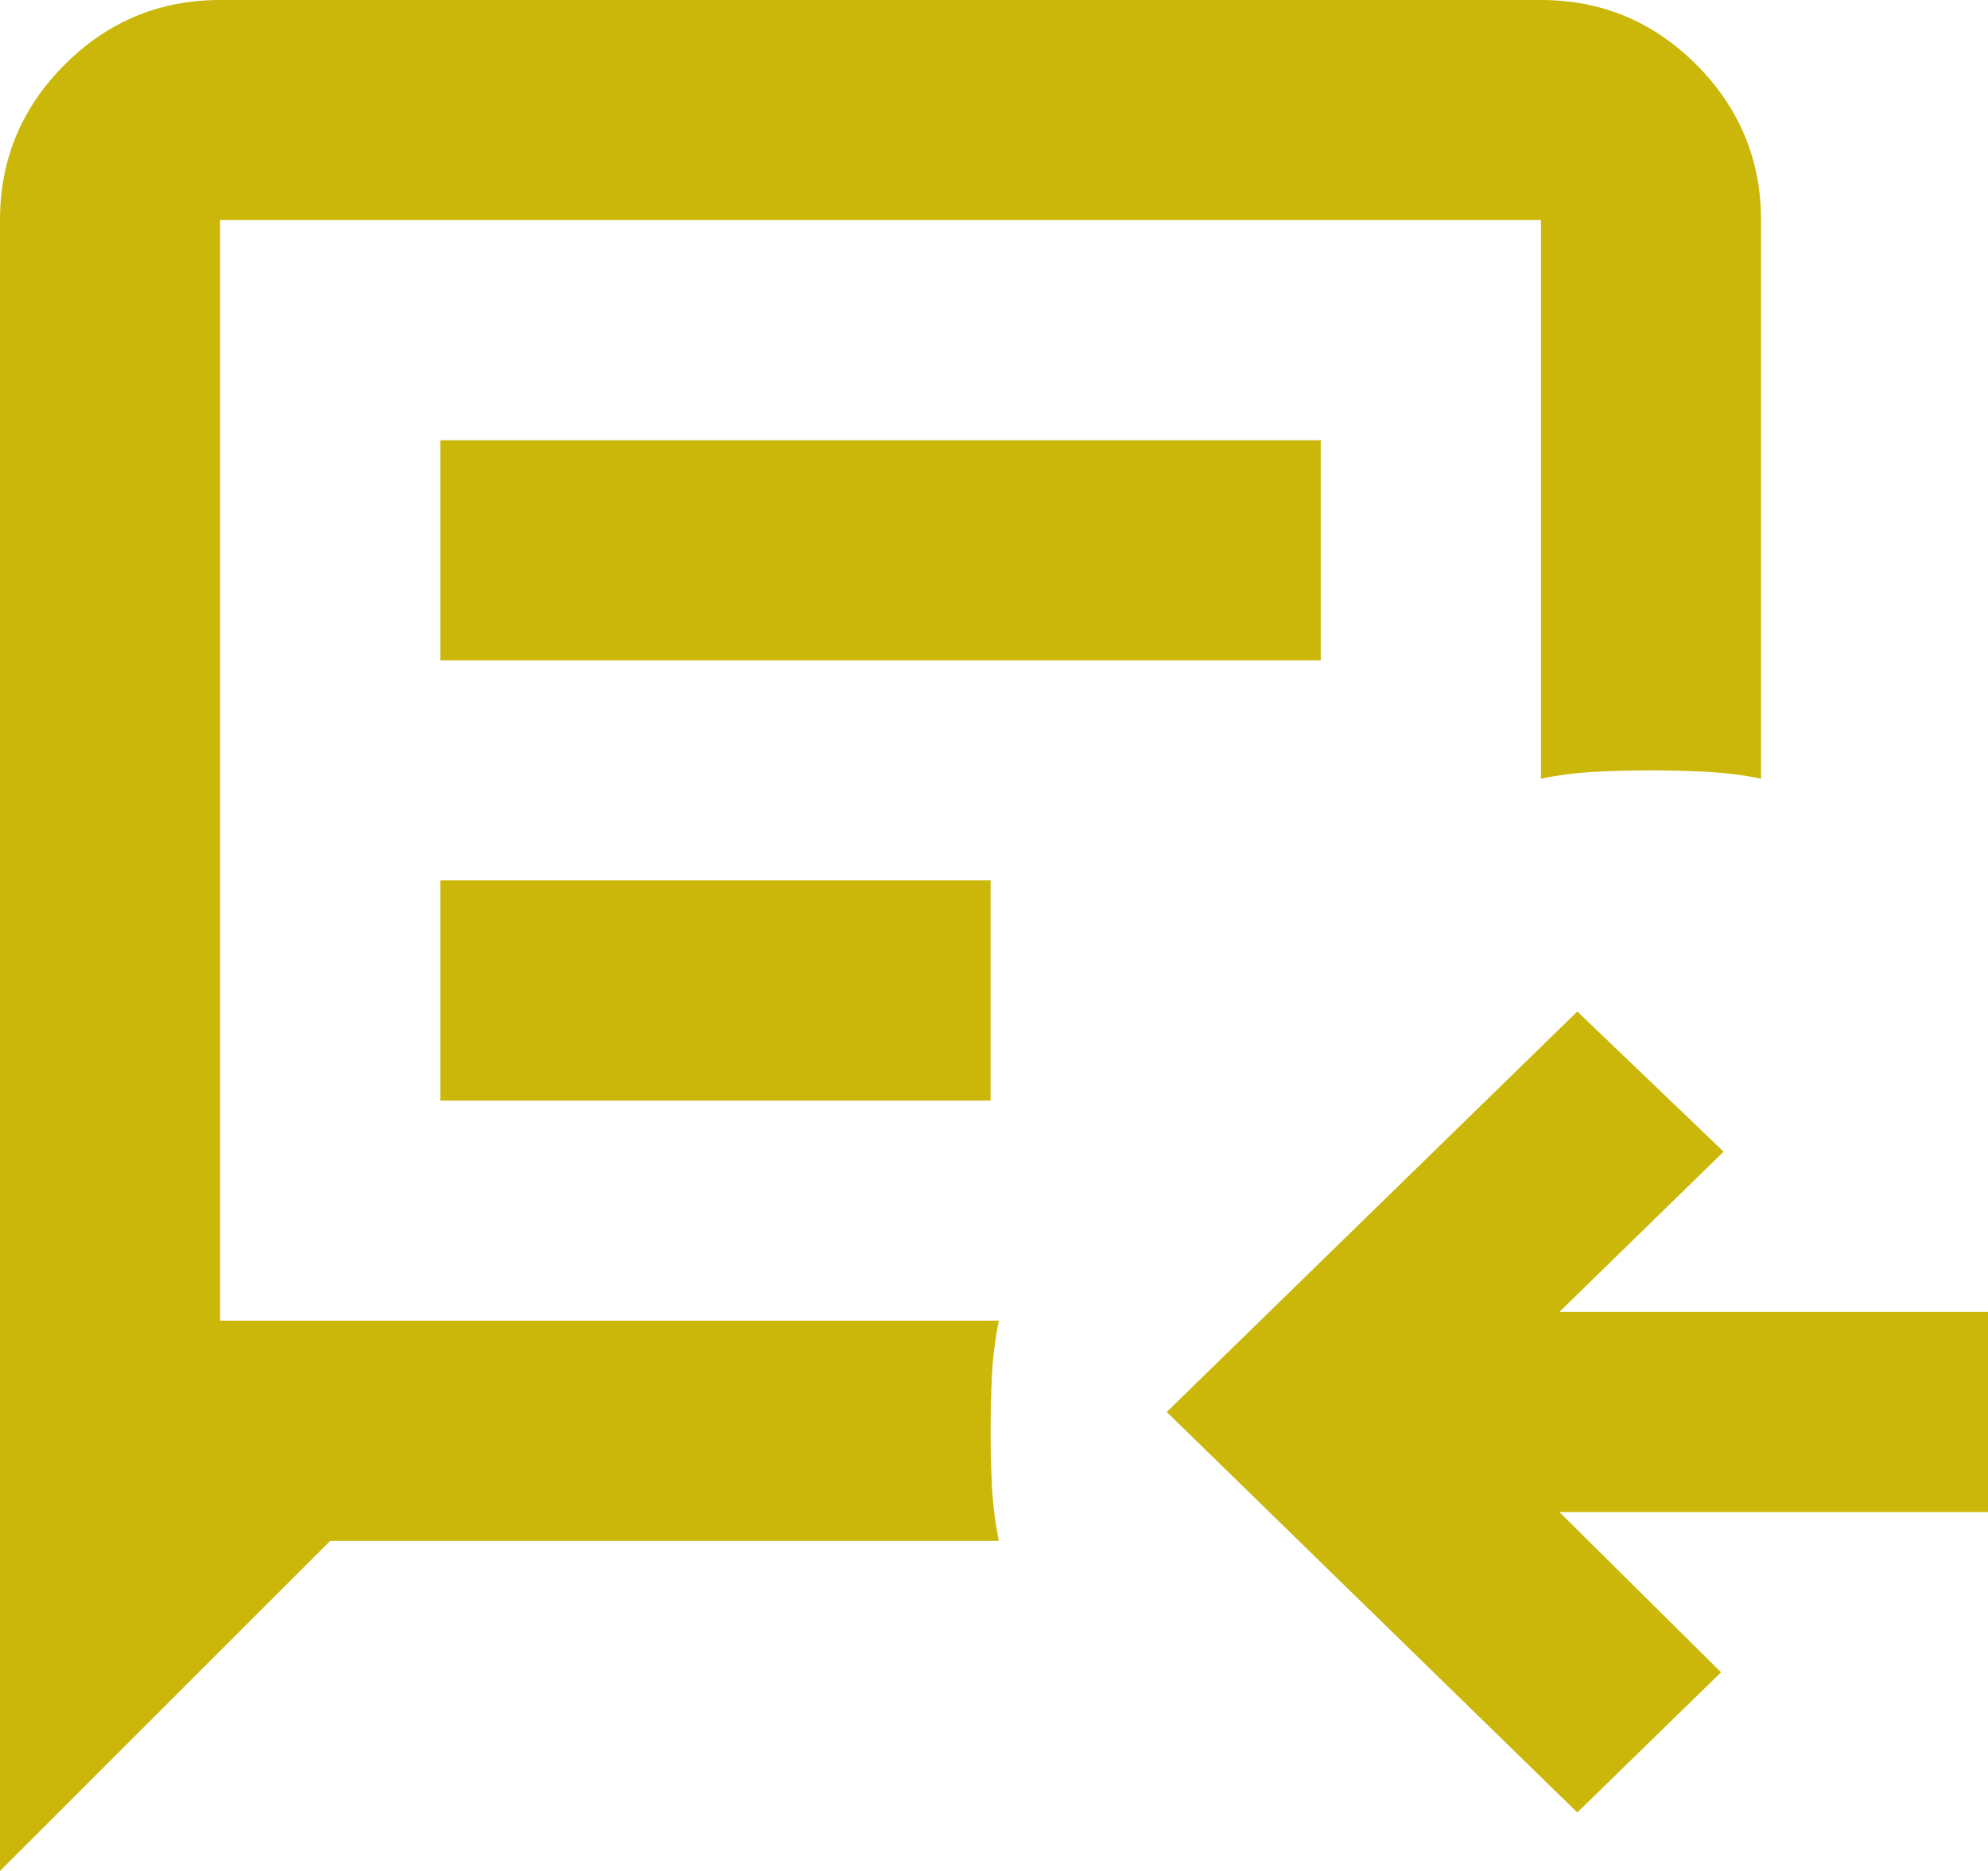 <svg width="17" height="16" viewBox="0 0 17 16" fill="none" xmlns="http://www.w3.org/2000/svg">
<path d="M0 16V1.882C0 1.365 0.184 0.922 0.553 0.553C0.922 0.184 1.365 0 1.882 0H13.177C13.694 0 14.137 0.184 14.506 0.553C14.874 0.922 15.059 1.365 15.059 1.882V6.659C14.902 6.627 14.745 6.608 14.588 6.6C14.431 6.592 14.274 6.588 14.118 6.588C13.961 6.588 13.804 6.592 13.647 6.6C13.49 6.608 13.333 6.627 13.177 6.659V1.882H1.882V11.294H8.541C8.51 11.451 8.49 11.608 8.482 11.765C8.475 11.922 8.471 12.078 8.471 12.235C8.471 12.392 8.475 12.549 8.482 12.706C8.49 12.863 8.51 13.02 8.541 13.177H2.824L0 16ZM3.765 5.647H11.294V3.765H3.765V5.647ZM3.765 9.412H8.471V7.529H3.765V9.412Z" fill="#CAB709"/>
<path d="M14.717 14.301L13.488 15.5L9.977 12.075L13.488 8.65L14.739 9.849L13.335 11.219H17V12.931H13.335L14.717 14.301Z" fill="#CAB709"/>
</svg>
